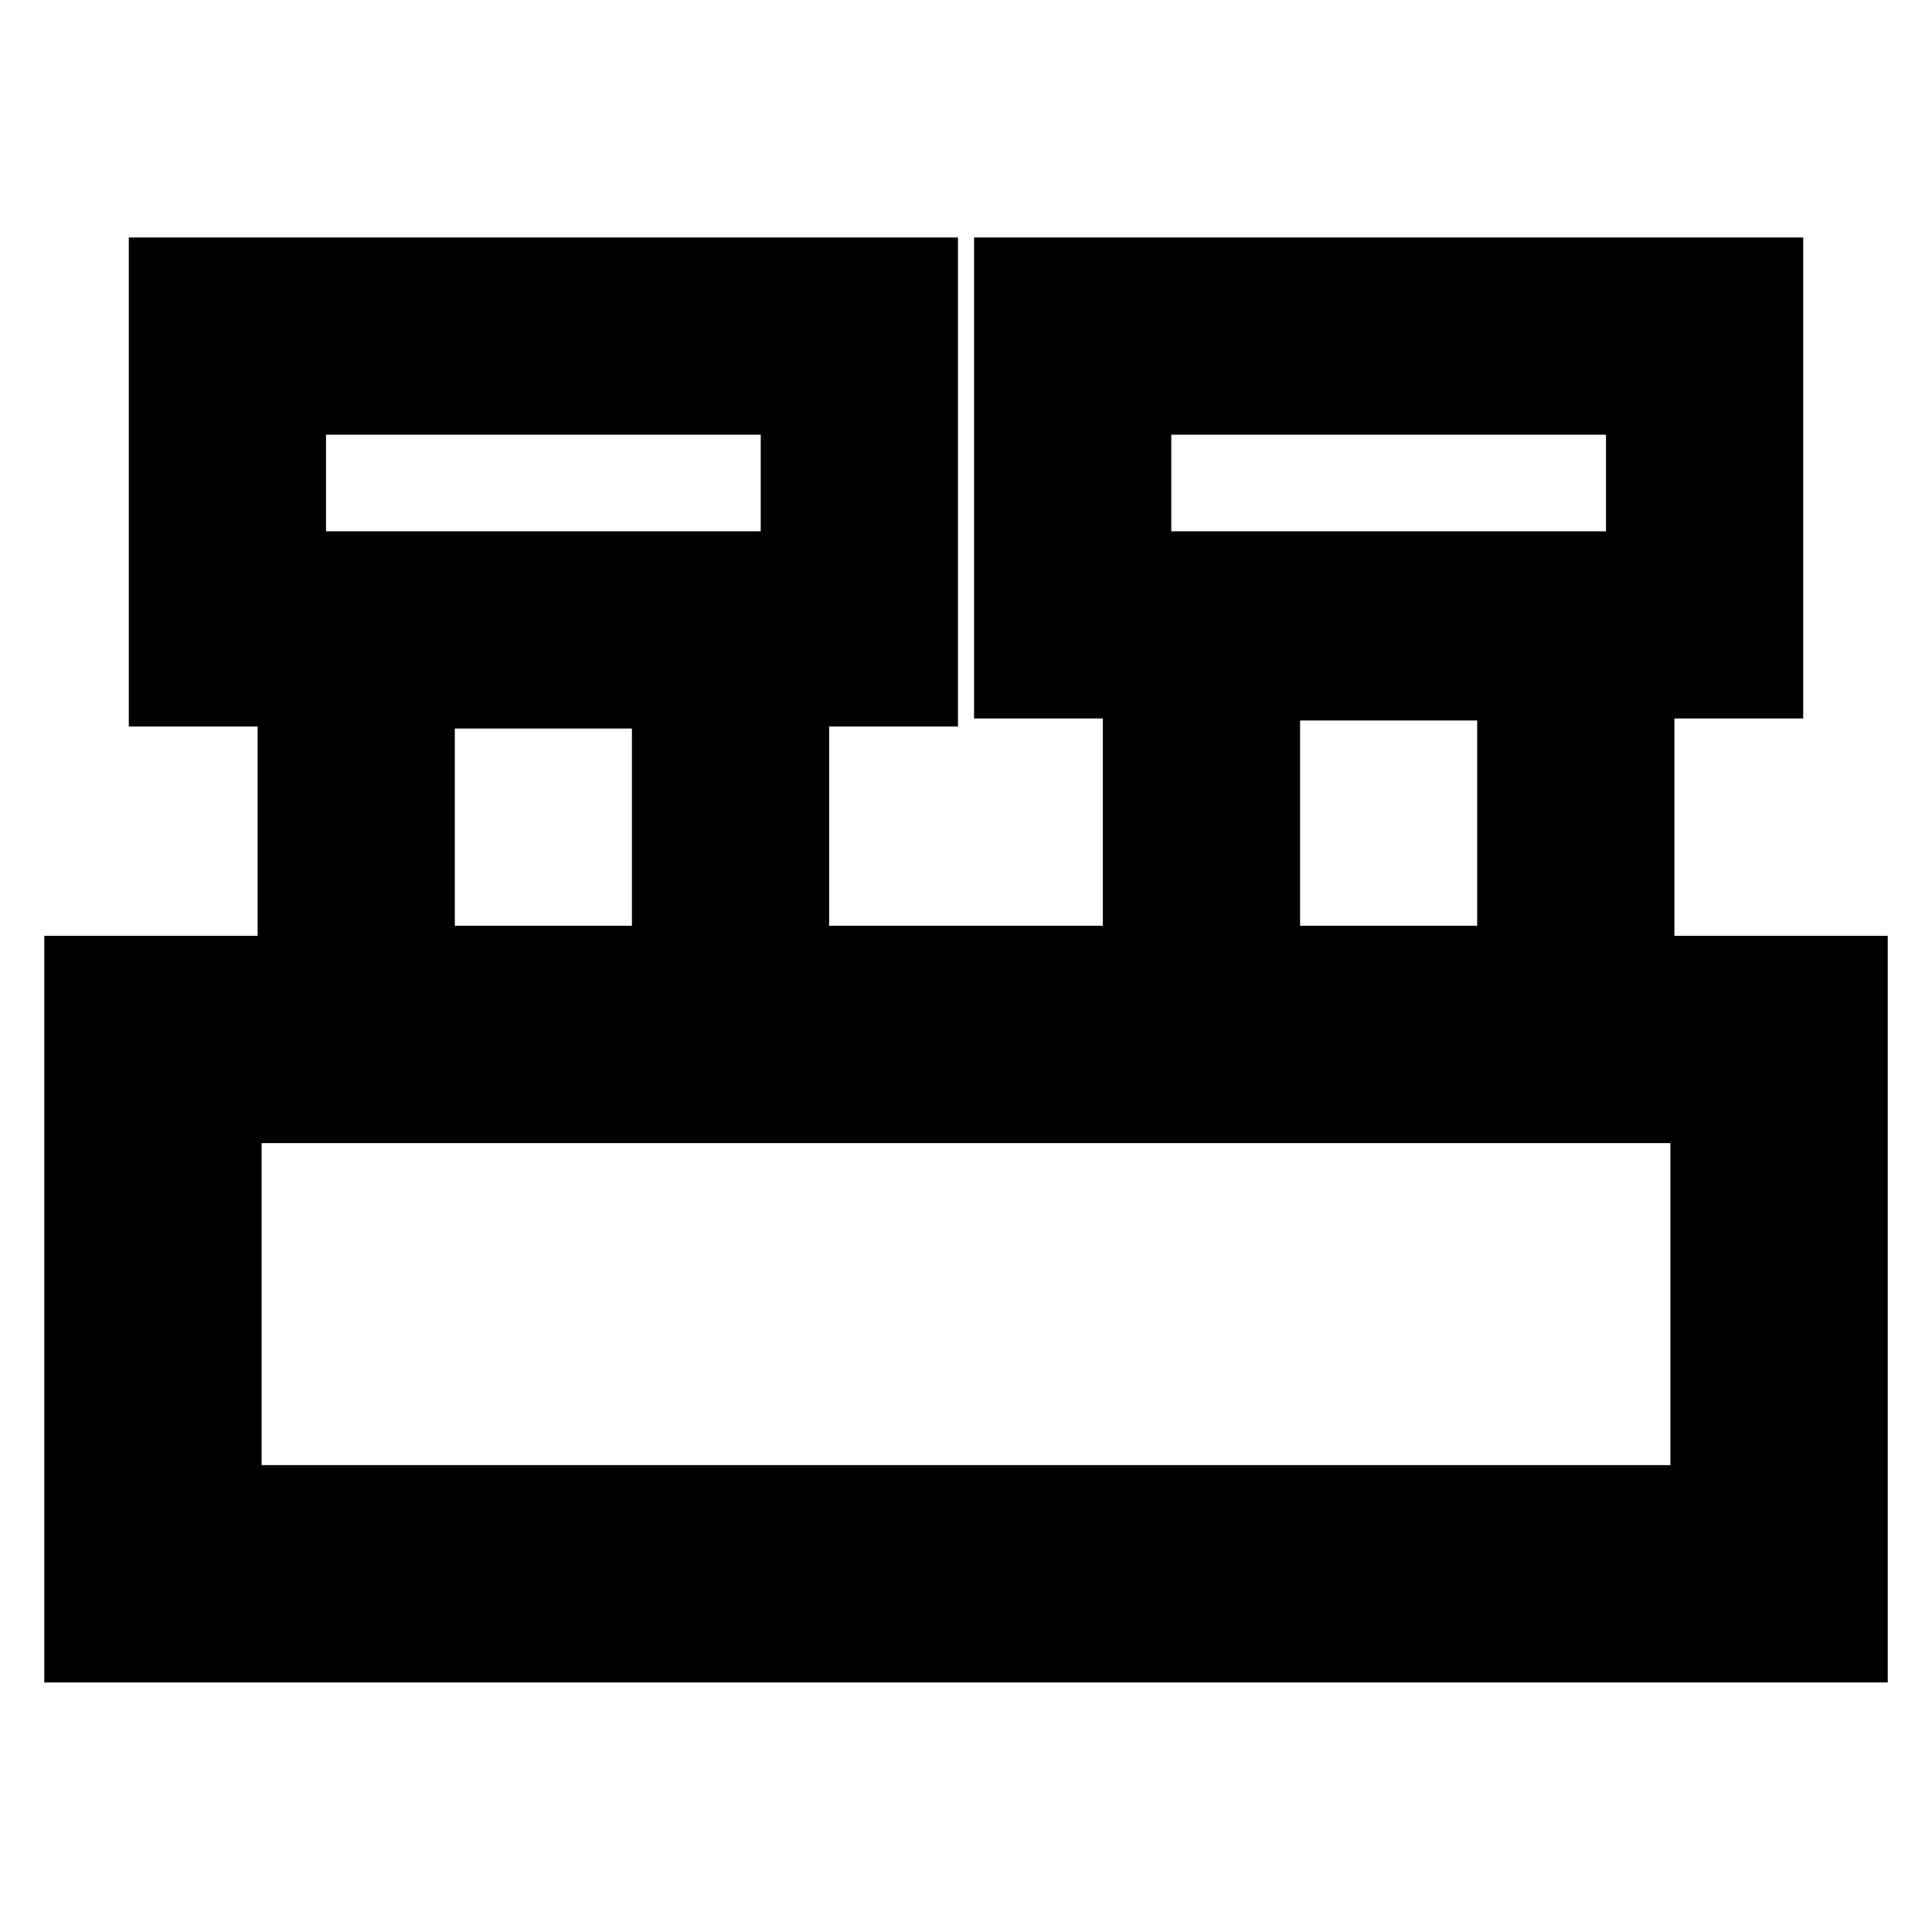 <svg xmlns="http://www.w3.org/2000/svg" height="20" viewBox="0 -960 960 960" width="20"><path d="M22-124v-371h106v-104H64v-243h412v243h-64v99h136v-103h-64v-239h412v239h-64v108h106v371H22Zm560-572h216v-48H582v48Zm-420 0h216v-48H162v48Zm484 196h88v-102h-88v102Zm-420 0h88v-98h-88v98Zm-96 268h700v-160H130v160Zm32-464v-48 48Zm420 0v-48 48ZM130-232v-160 160Z"/></svg>